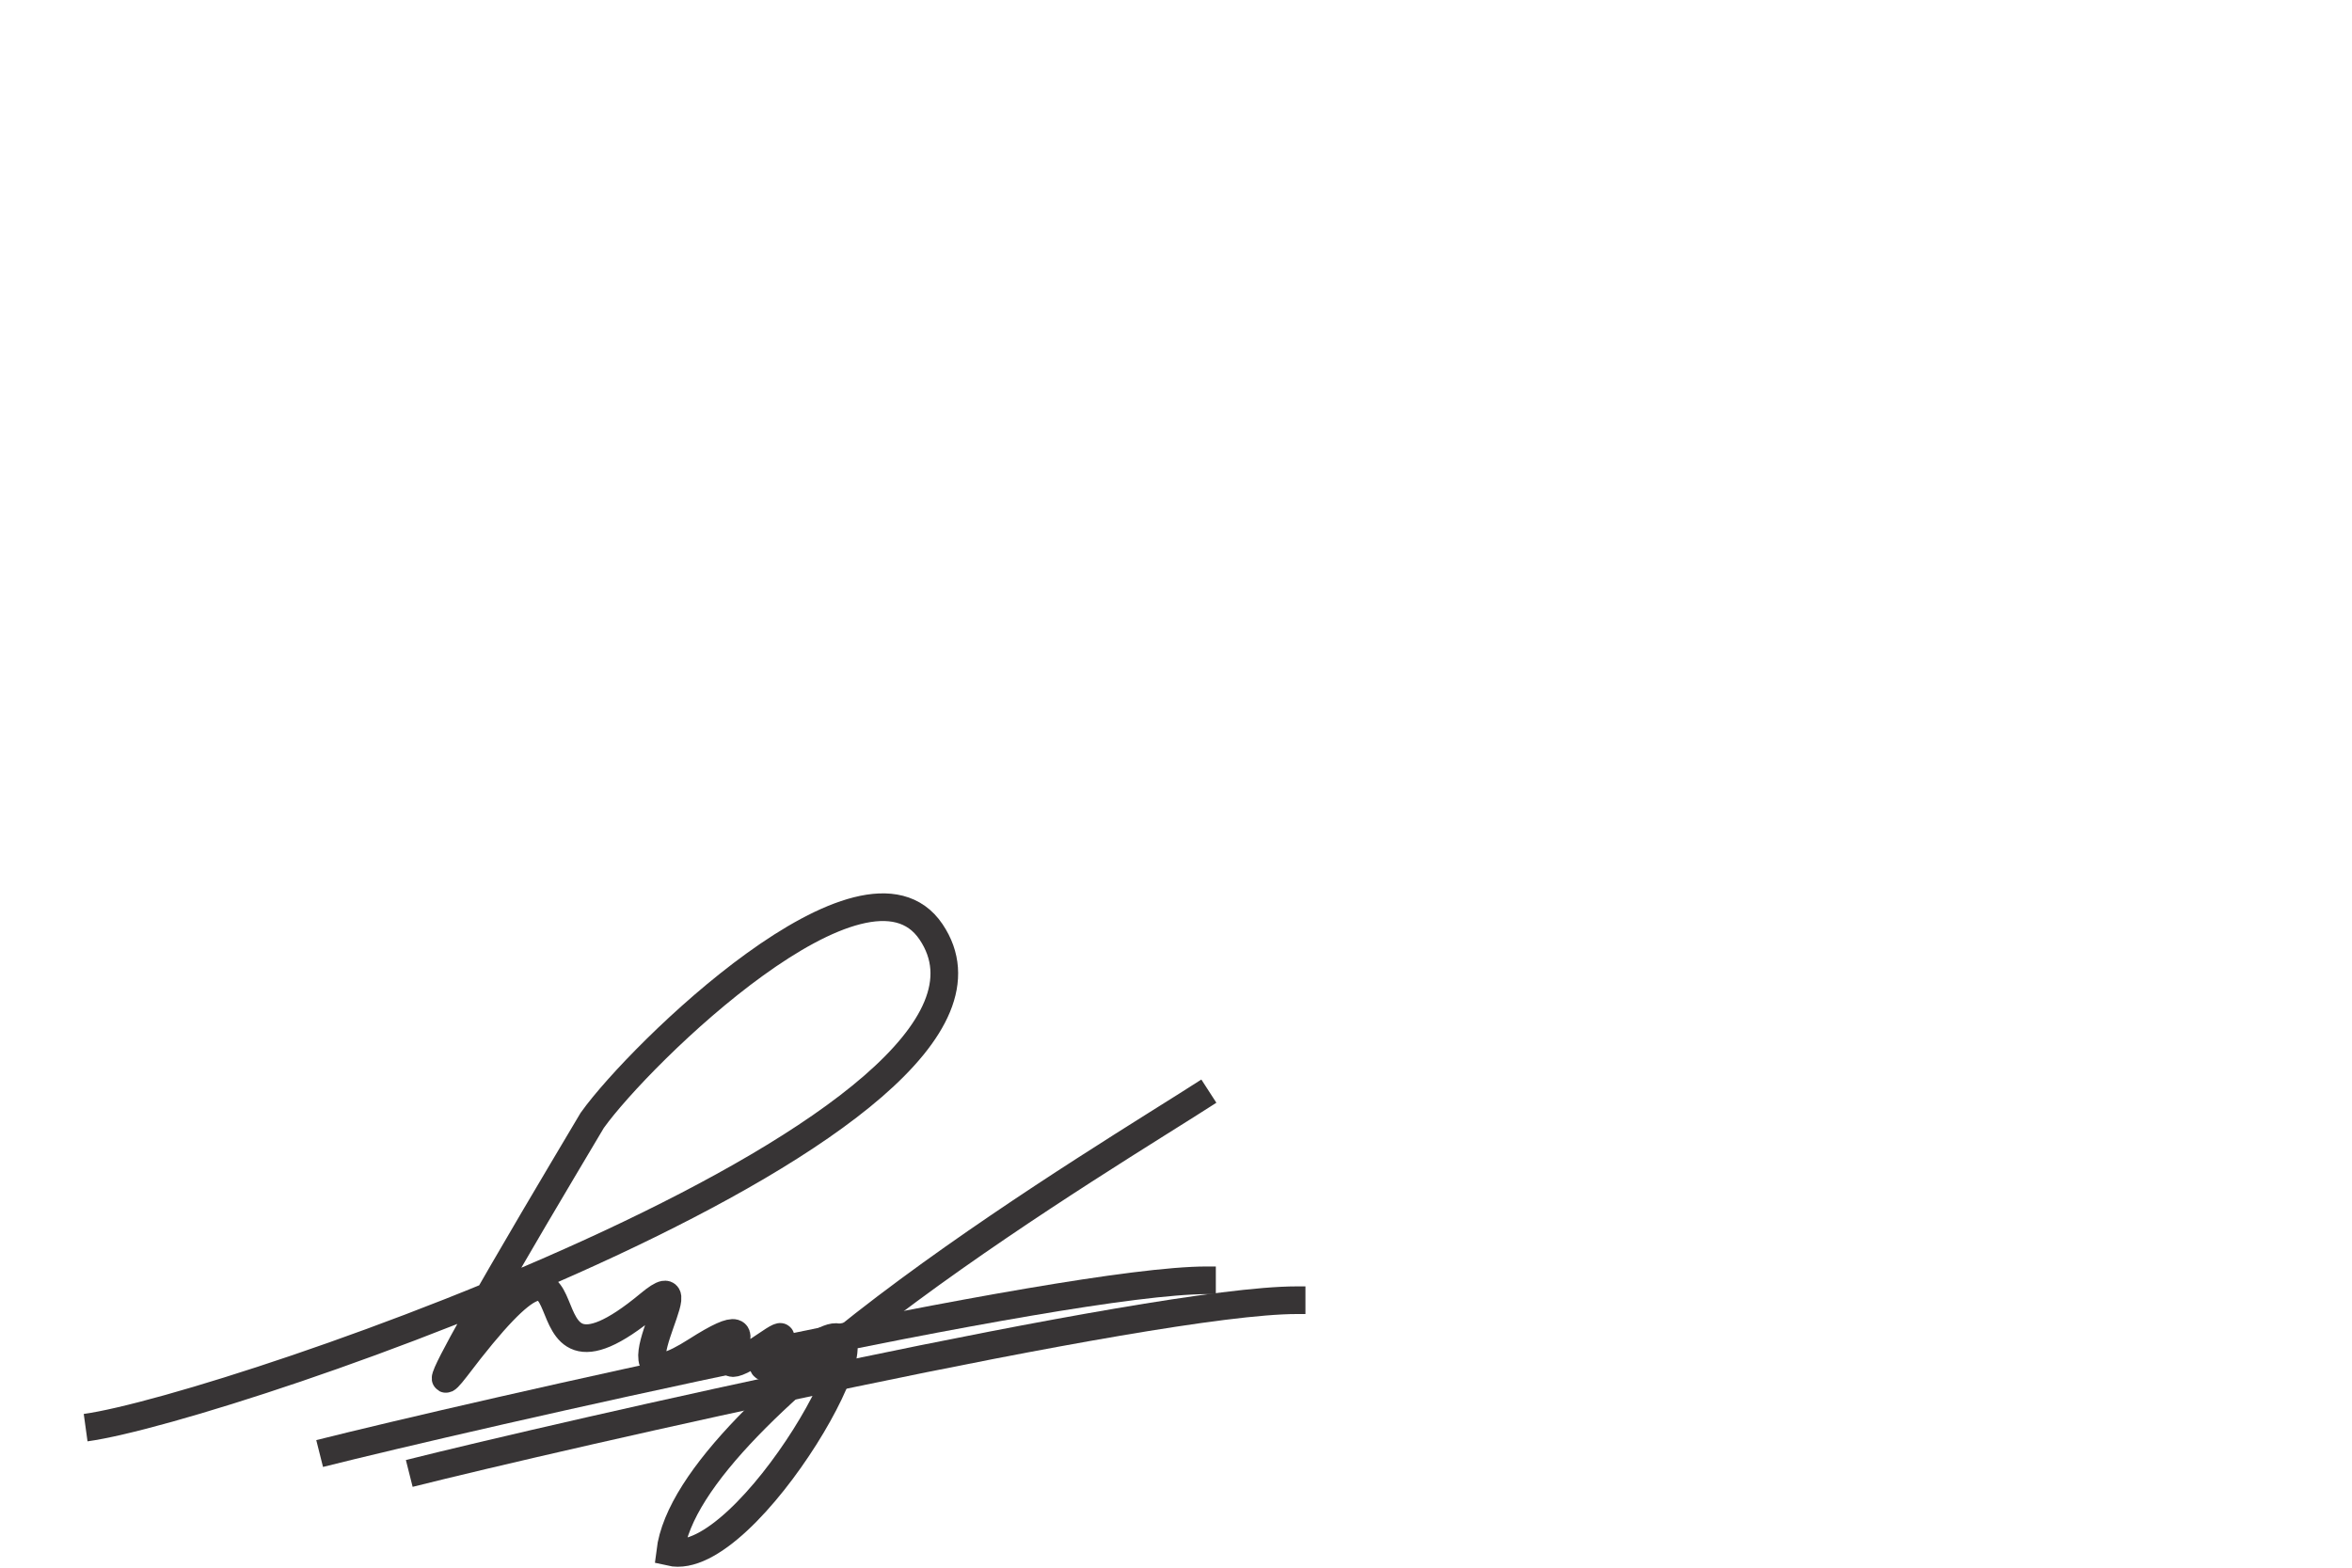 <?xml version="1.0" encoding="UTF-8"?>
<!DOCTYPE svg PUBLIC "-//W3C//DTD SVG 1.1//EN" "http://www.w3.org/Graphics/SVG/1.1/DTD/svg11.dtd">
<!-- Creator: CorelDRAW X6 -->
<svg xmlns="http://www.w3.org/2000/svg" xml:space="preserve" width="2.362in" height="1.575in" version="1.1" style="shape-rendering:geometricPrecision; text-rendering:geometricPrecision; image-rendering:optimizeQuality; fill-rule:evenodd; clip-rule:evenodd"
viewBox="0 0 2362 1575"
 xmlns:xlink="http://www.w3.org/1999/xlink">
 <defs>
  <style type="text/css">
   <![CDATA[
    .str0 {stroke:#373435;stroke-width:27.779}
    .fil0 {fill:none}
   ]]>
  </style>
 </defs>
 <g id="Layer_x0020_1">
  <g id="_897811536">
   <path class="fil0 str0" d="M86 1434c145,-20 977,-308 849,-498 -66,-98 -292,122 -340,189 -1,2 -194,323 -137,249 156,-206 46,59 194,-64 60,-50 -55,112 47,47 94,-60 -16,53 69,-5 58,-40 -70,68 57,-4 80,-45 -74,229 -152,211 18,-149 439,-397 541,-463"/>
   <path class="fil0 str0" d="M321 1460c147,-37 747,-174 891,-174l9 0"/>
   <path class="fil0 str0" d="M411 1480c147,-37 747,-174 891,-174l9 0"/>
  </g>
 </g>
</svg>
